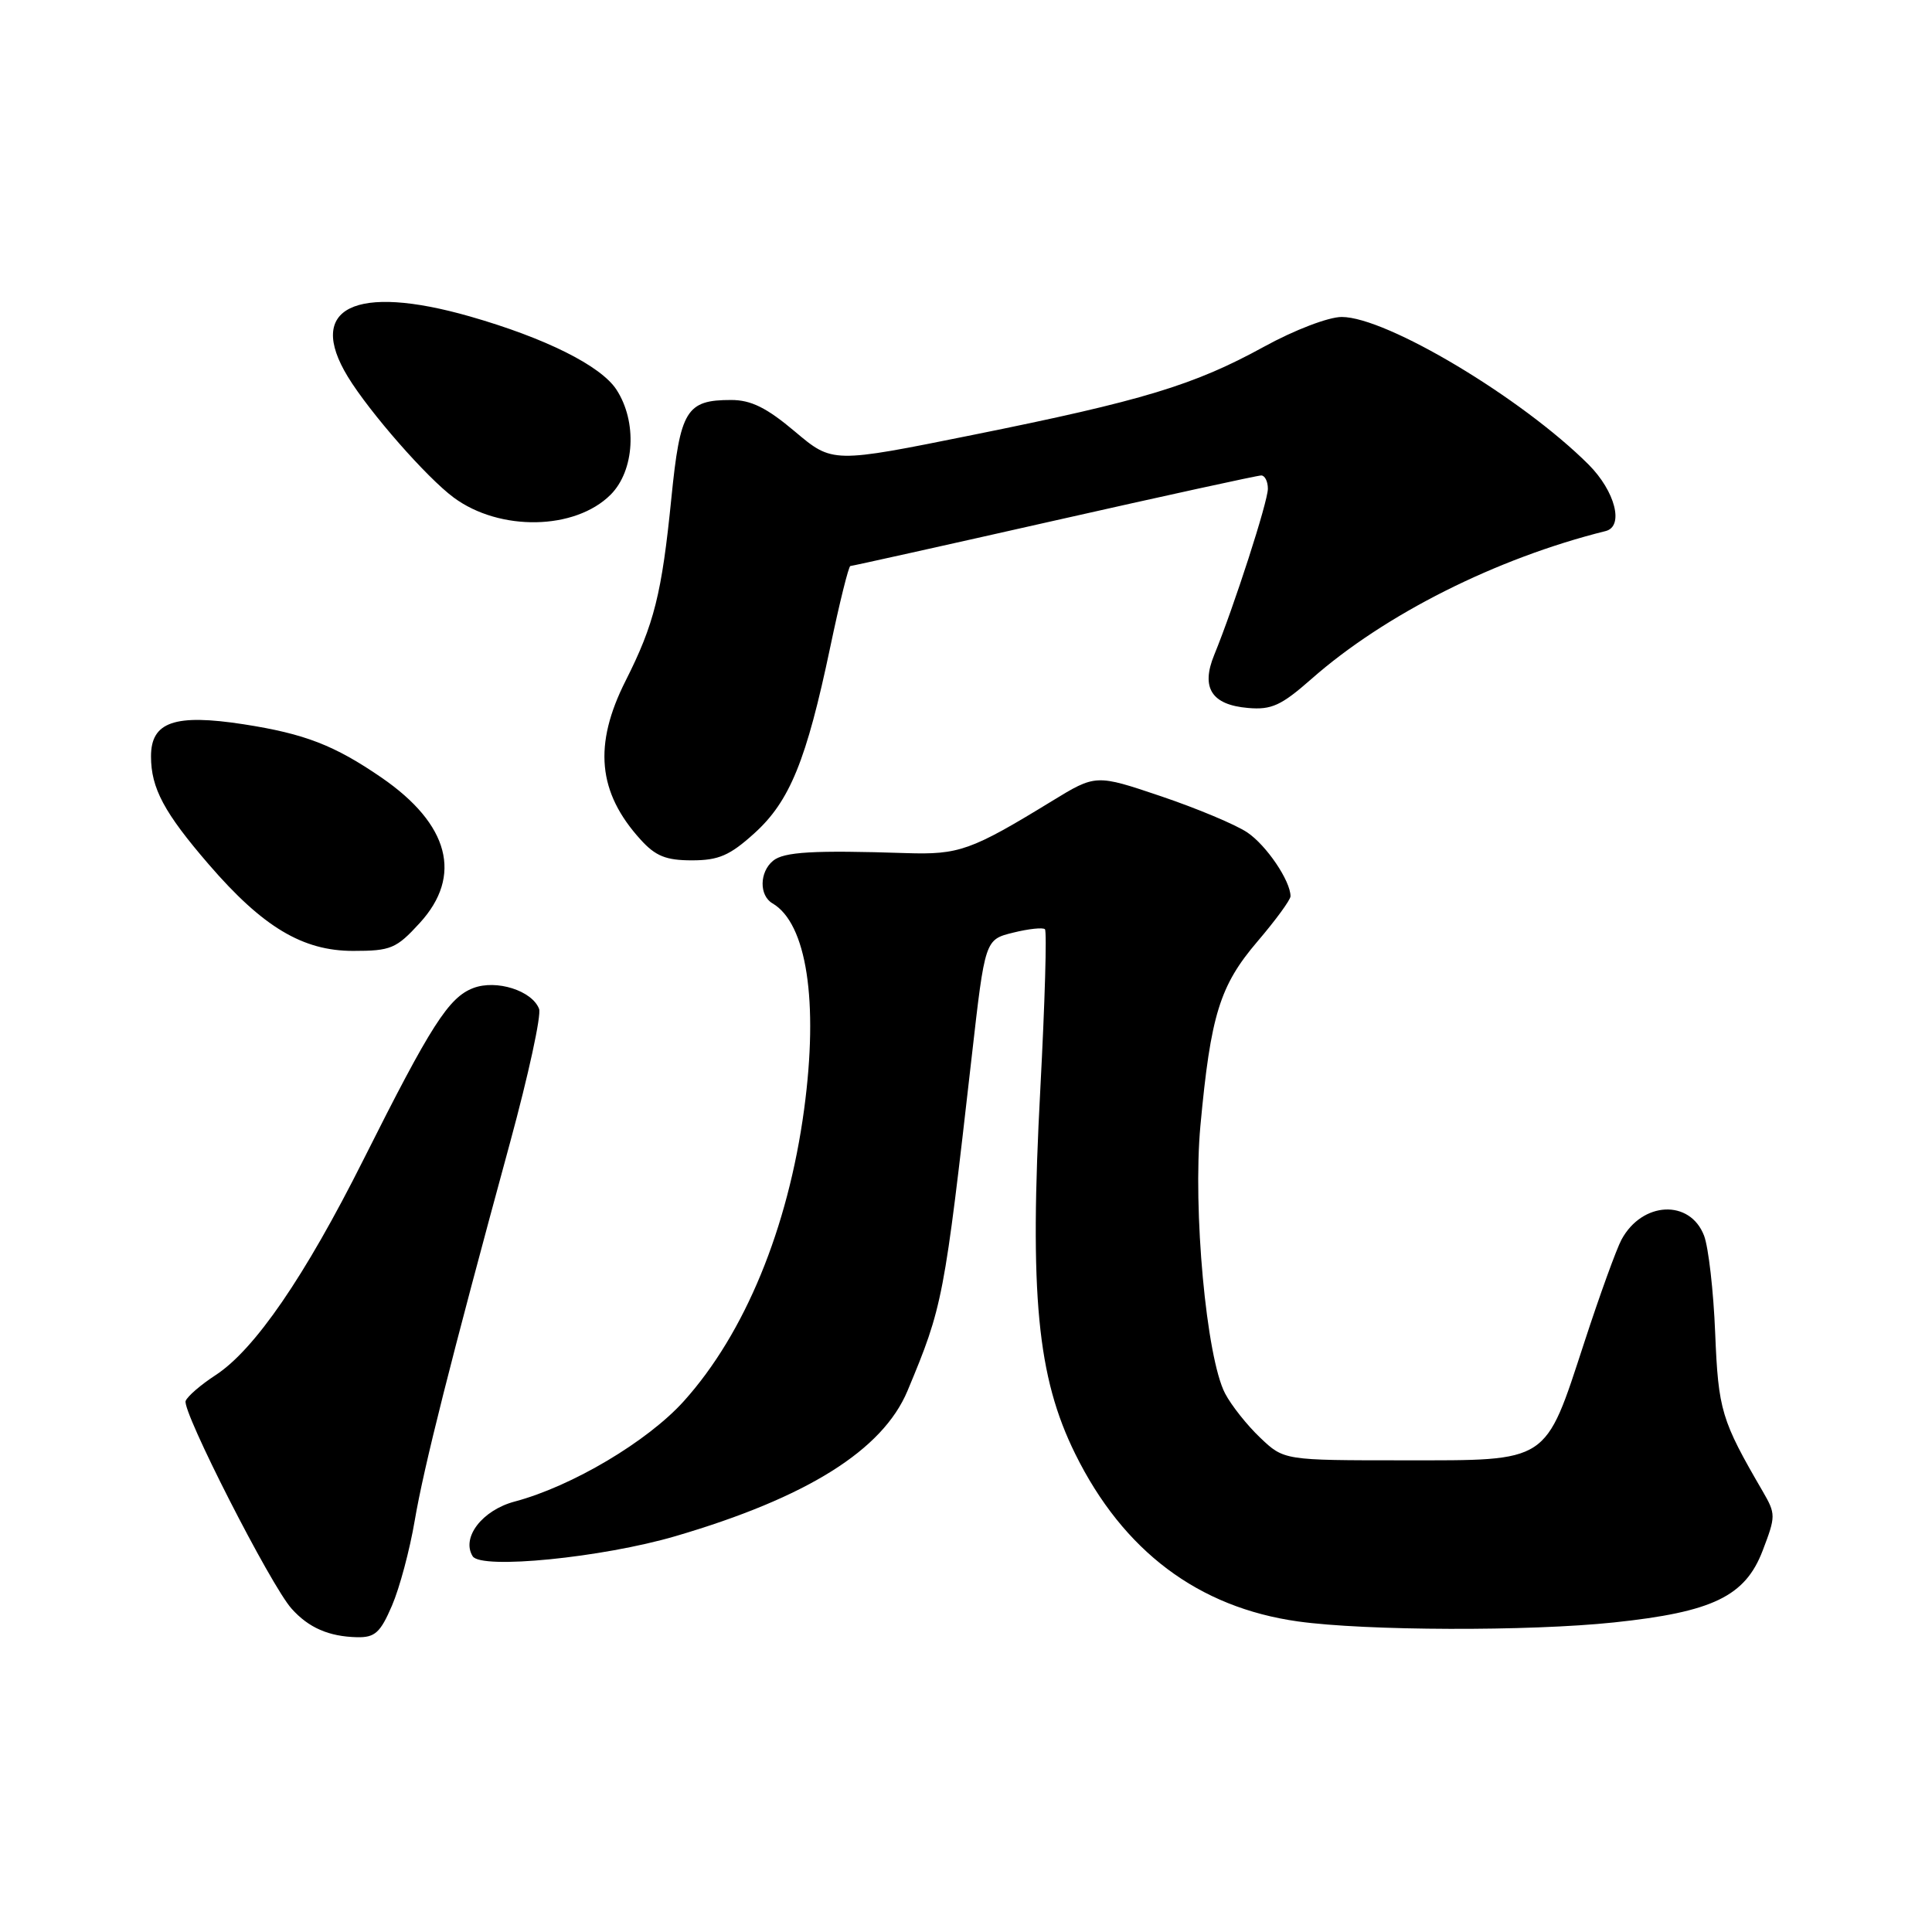 <?xml version="1.0" encoding="UTF-8" standalone="no"?>
<!DOCTYPE svg PUBLIC "-//W3C//DTD SVG 1.1//EN" "http://www.w3.org/Graphics/SVG/1.1/DTD/svg11.dtd" >
<svg xmlns="http://www.w3.org/2000/svg" xmlns:xlink="http://www.w3.org/1999/xlink" version="1.1" viewBox="0 0 256 256">
 <g >
 <path fill="currentColor"
d=" M 51.94 212.75 C 52.95 210.41 54.30 205.35 54.95 201.50 C 56.16 194.39 59.66 180.50 67.60 151.34 C 70.02 142.45 71.75 134.50 71.43 133.68 C 70.50 131.26 65.77 129.76 62.72 130.92 C 59.46 132.15 57.09 135.86 48.19 153.60 C 40.38 169.18 33.74 178.85 28.54 182.23 C 26.62 183.48 24.84 185.01 24.60 185.63 C 24.08 186.95 35.88 210.10 38.64 213.16 C 40.90 215.69 43.58 216.85 47.31 216.94 C 49.68 216.99 50.40 216.34 51.94 212.75 Z  M 213.86 214.98 C 226.95 213.60 231.25 211.52 233.56 205.47 C 235.31 200.89 235.31 200.62 233.57 197.61 C 228.08 188.18 227.69 186.89 227.27 176.64 C 227.05 171.06 226.38 165.26 225.80 163.74 C 223.94 158.87 217.59 159.18 214.85 164.27 C 214.19 165.50 211.97 171.61 209.93 177.87 C 204.66 193.98 205.40 193.50 186.04 193.50 C 170.13 193.50 170.13 193.50 166.98 190.50 C 165.24 188.85 163.15 186.21 162.33 184.64 C 159.84 179.88 158.04 160.25 159.06 149.17 C 160.42 134.49 161.63 130.60 166.61 124.76 C 169.03 121.93 171.00 119.23 171.00 118.76 C 171.00 116.72 167.81 112.01 165.27 110.30 C 163.74 109.27 158.61 107.12 153.85 105.51 C 145.20 102.59 145.20 102.59 139.35 106.17 C 128.68 112.70 127.07 113.27 120.05 113.04 C 107.79 112.64 103.86 112.87 102.43 114.06 C 100.62 115.56 100.58 118.66 102.36 119.70 C 106.89 122.35 108.48 132.68 106.55 147.00 C 104.42 162.77 98.69 176.68 90.62 185.65 C 85.83 190.98 75.80 196.94 68.21 198.96 C 63.90 200.10 61.10 203.74 62.63 206.21 C 63.73 207.99 79.77 206.40 89.50 203.55 C 106.93 198.44 116.96 192.15 120.25 184.29 C 124.94 173.06 125.10 172.19 128.76 140.00 C 130.52 124.50 130.52 124.50 134.25 123.58 C 136.30 123.07 138.20 122.87 138.46 123.13 C 138.73 123.39 138.45 132.90 137.85 144.26 C 136.39 171.60 137.43 182.44 142.48 192.66 C 148.84 205.53 158.78 213.00 172.00 214.85 C 180.97 216.10 202.60 216.17 213.86 214.98 Z  M 55.62 122.30 C 61.33 116.06 59.54 109.22 50.56 103.04 C 44.33 98.76 40.40 97.23 32.28 95.97 C 23.14 94.56 20.00 95.65 20.01 100.23 C 20.01 104.44 21.75 107.69 27.69 114.57 C 34.83 122.84 40.10 126.00 46.79 126.00 C 51.79 126.00 52.51 125.70 55.62 122.30 Z  M 99.95 110.42 C 104.65 106.18 106.86 100.75 110.01 85.75 C 111.25 79.84 112.45 75.00 112.68 75.00 C 112.90 75.00 125.05 72.30 139.66 69.00 C 154.28 65.70 166.63 63.00 167.12 63.00 C 167.60 63.00 168.00 63.79 168.00 64.76 C 168.00 66.48 163.52 80.35 160.89 86.78 C 159.10 91.14 160.54 93.40 165.38 93.81 C 168.49 94.08 169.78 93.48 173.78 89.96 C 183.48 81.41 198.28 73.97 212.75 70.37 C 215.22 69.76 214.03 65.10 210.50 61.56 C 201.66 52.73 183.72 42.00 177.78 42.00 C 176.04 42.00 171.51 43.73 167.51 45.93 C 158.20 51.04 151.48 53.08 128.90 57.63 C 110.31 61.38 110.31 61.38 105.34 57.19 C 101.58 54.02 99.52 53.00 96.88 53.00 C 90.94 53.00 90.13 54.33 88.96 66.00 C 87.69 78.69 86.68 82.71 82.90 90.20 C 78.61 98.70 79.20 105.00 84.88 111.25 C 86.86 113.44 88.25 114.00 91.68 114.00 C 95.22 114.00 96.70 113.36 99.95 110.42 Z  M 80.91 65.55 C 84.10 62.35 84.46 55.87 81.67 51.61 C 79.59 48.45 72.26 44.79 62.27 41.93 C 47.02 37.57 40.52 40.78 46.09 49.92 C 48.97 54.64 56.55 63.29 60.12 65.93 C 66.22 70.44 76.19 70.26 80.91 65.55 Z "/>
</g>
</svg>